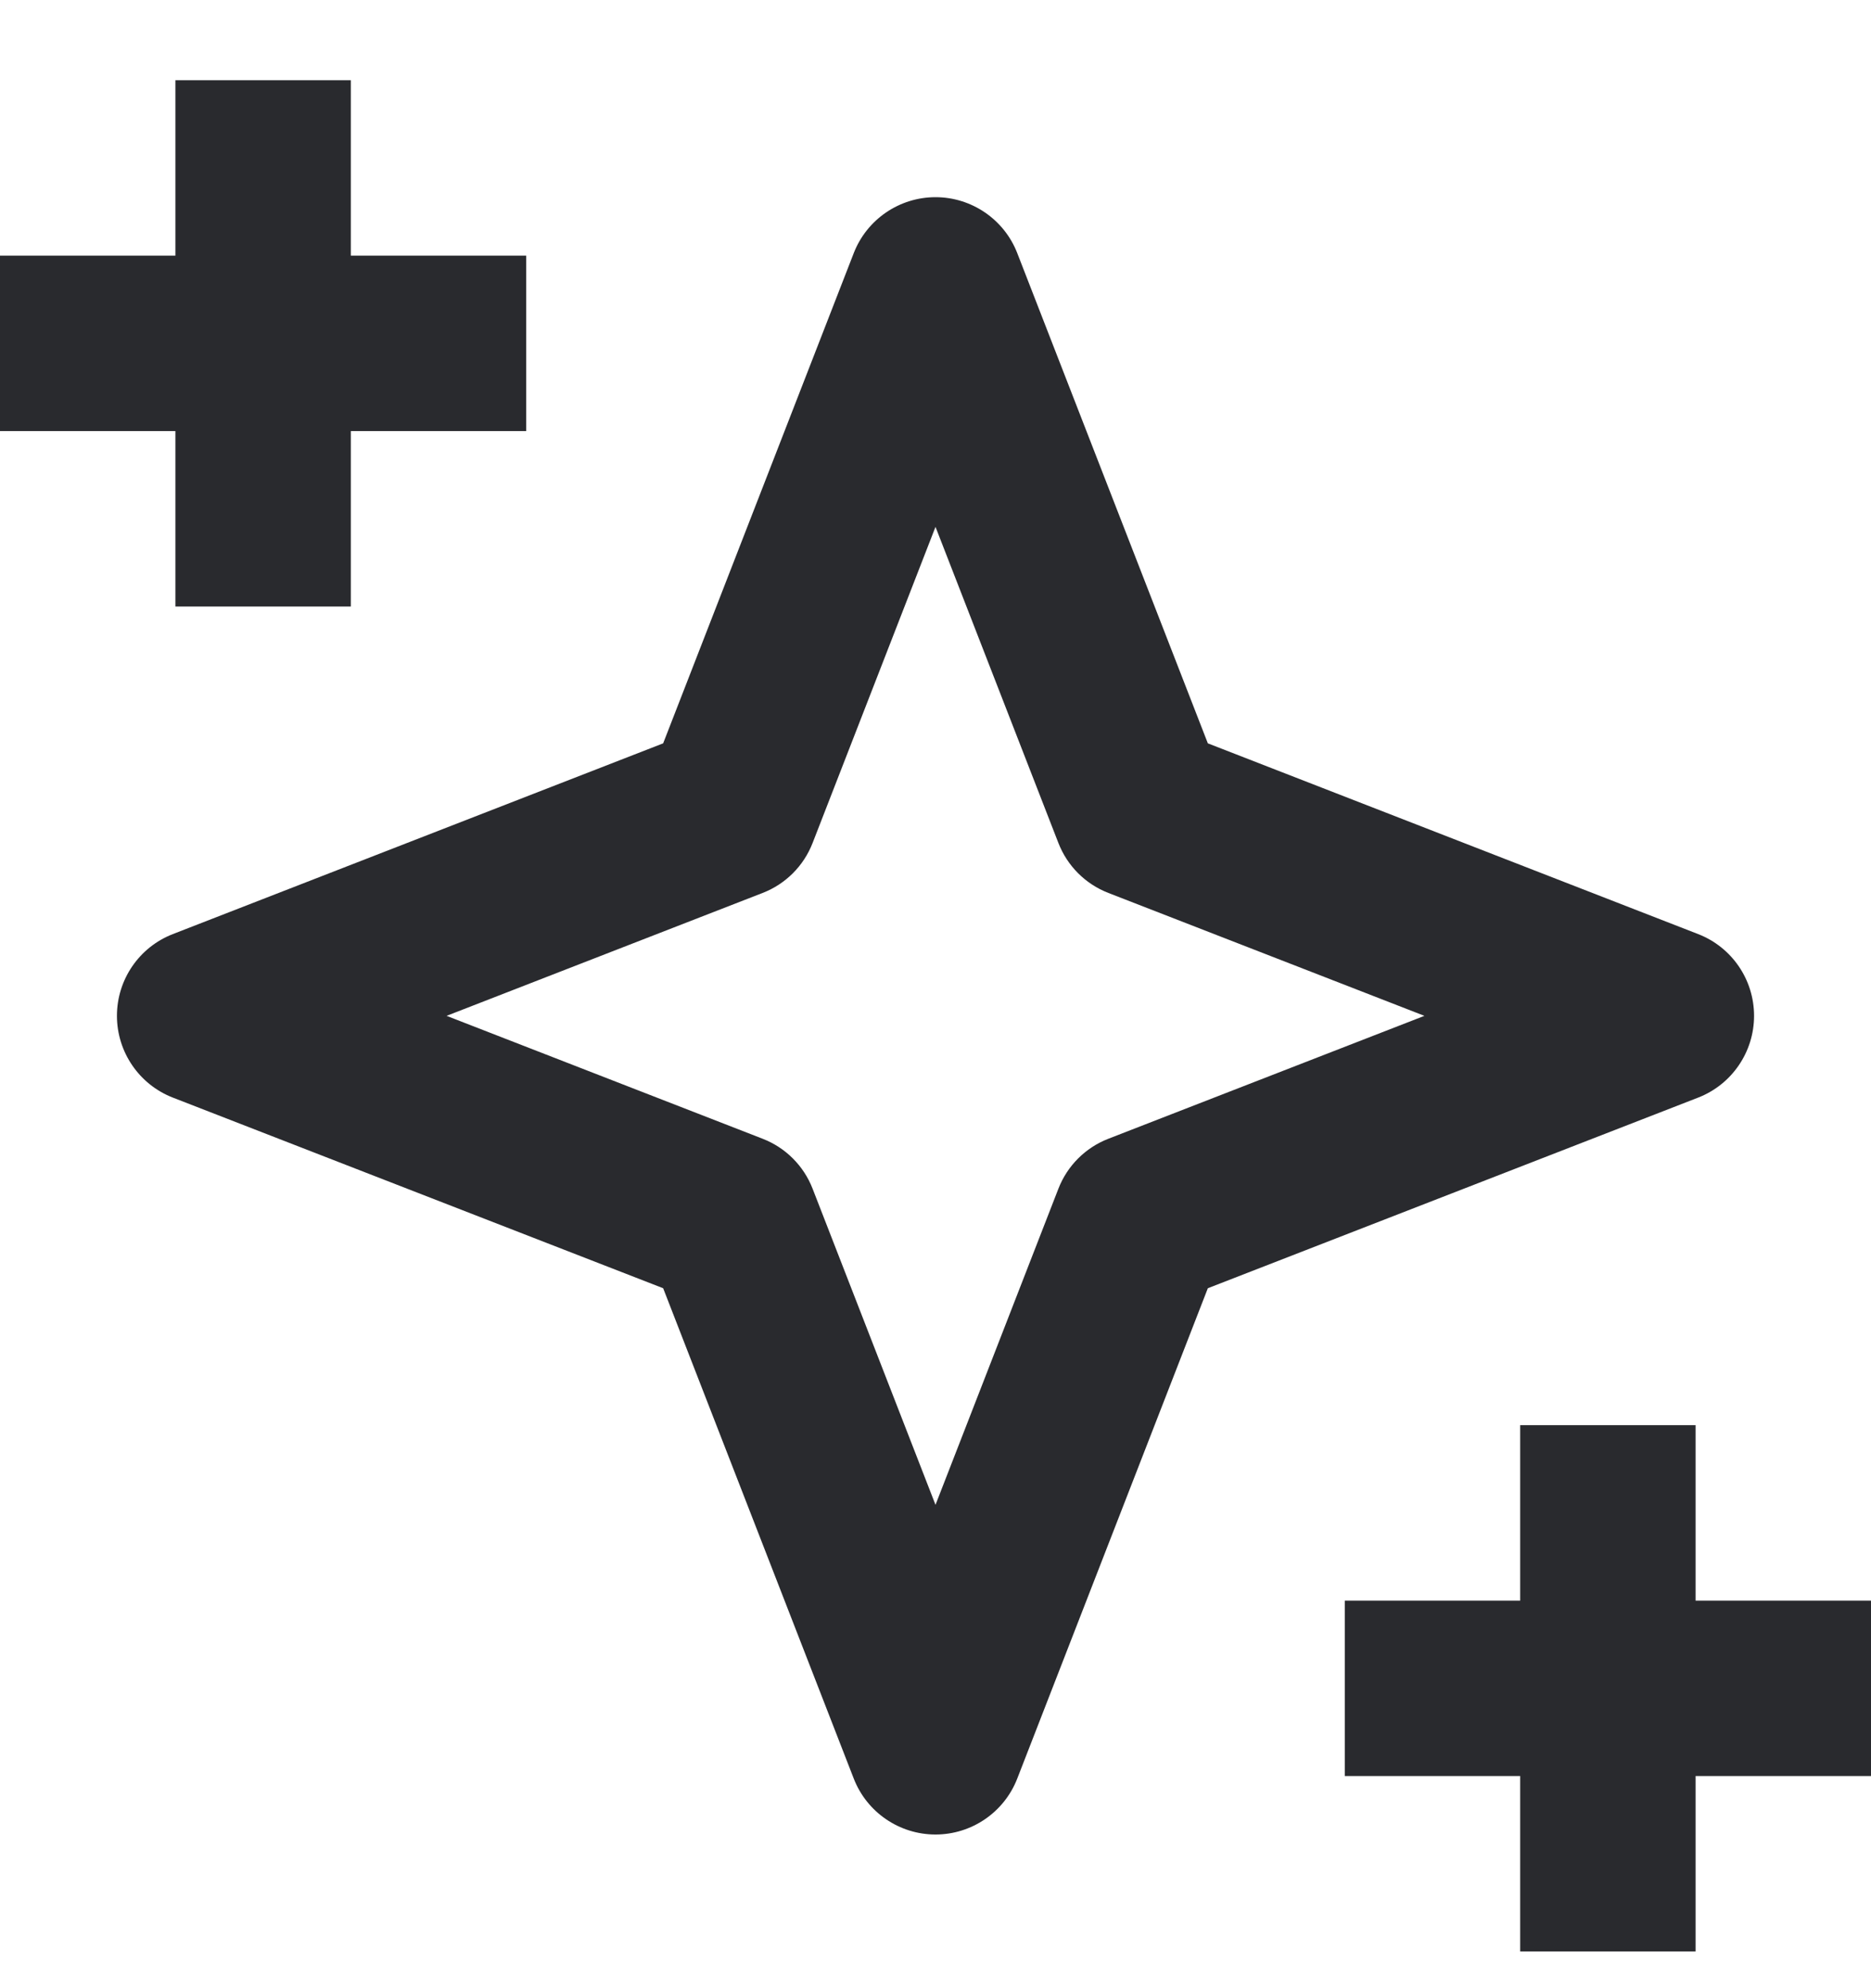 <svg width="16" height="17" viewBox="0 0 16 17" fill="none" xmlns="http://www.w3.org/2000/svg">
<path fill-rule="evenodd" clip-rule="evenodd" d="M1.5 3.686V5.186H3V3.686H4.5V2.186H3V0.686H1.5V2.186H0V3.686H1.5ZM8 1.686C8.309 1.686 8.587 1.876 8.699 2.164L10.329 6.356L14.522 7.987C14.81 8.099 15 8.376 15 8.686C15 8.995 14.81 9.273 14.522 9.385L10.329 11.015L8.699 15.208C8.587 15.496 8.309 15.686 8 15.686C7.691 15.686 7.413 15.496 7.301 15.208L5.671 11.015L1.478 9.385C1.19 9.273 1 8.995 1 8.686C1 8.376 1.19 8.099 1.478 7.987L5.671 6.356L7.301 2.164C7.413 1.876 7.691 1.686 8 1.686ZM8 4.505L6.949 7.208C6.873 7.404 6.718 7.559 6.522 7.635L3.819 8.686L6.522 9.737C6.718 9.813 6.873 9.968 6.949 10.164L8 12.867L9.051 10.164C9.127 9.968 9.282 9.813 9.478 9.737L12.181 8.686L9.478 7.635C9.282 7.559 9.127 7.404 9.051 7.208L8 4.505ZM13 15.186V16.686H14.5V15.186H16V13.686H14.5V12.186H13V13.686H11.5V15.186H13Z" fill="#292A2E"/>
</svg>
